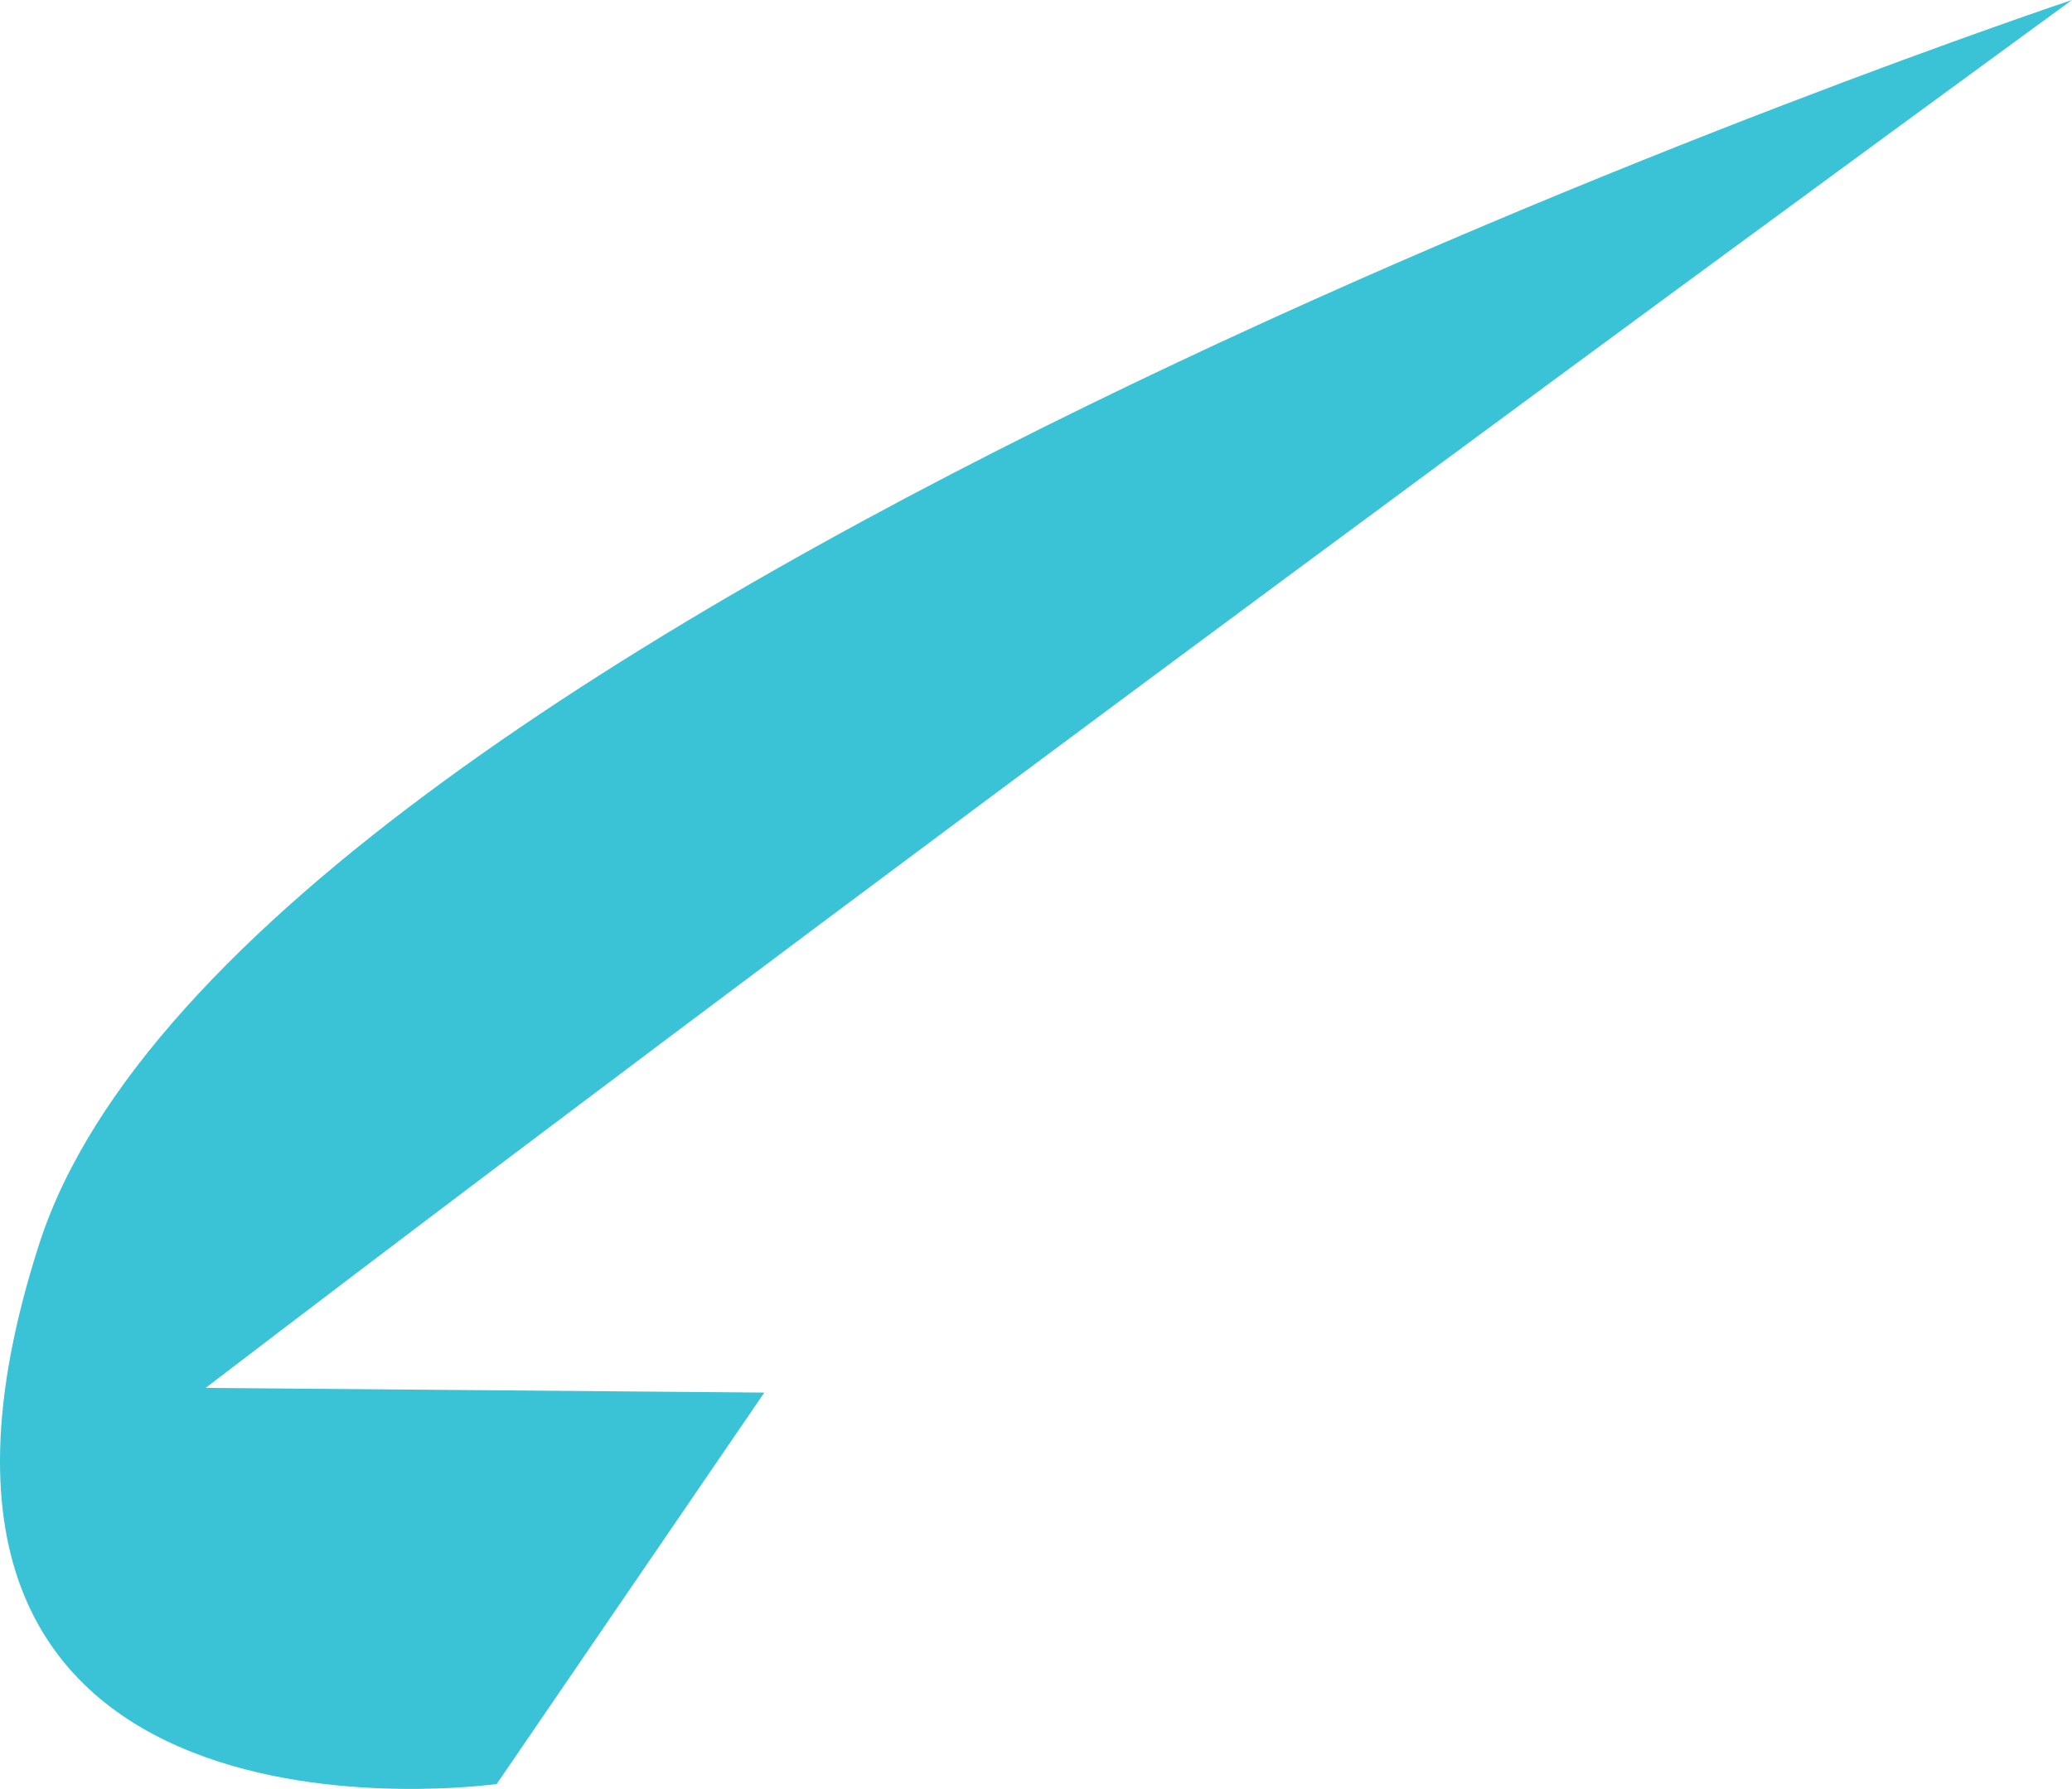<svg version="1.1" id="图层_1" x="0px" y="0px" width="154.394px" height="133.33px" viewBox="0 0 154.394 133.33" enable-background="new 0 0 154.394 133.33" xml:space="preserve" xmlns="http://www.w3.org/2000/svg" xmlns:xlink="http://www.w3.org/1999/xlink" xmlns:xml="http://www.w3.org/XML/1998/namespace">
  <path fill="#3AC3D6" d="M37.013,132.96c0,0-49.357,7.029-34.079-40.281C18.212,45.37,154.394,0,154.394,0
	S73.753,58.776,15.323,103.441l41.63,0.348L37.013,132.96z" class="color c1"/>
</svg>